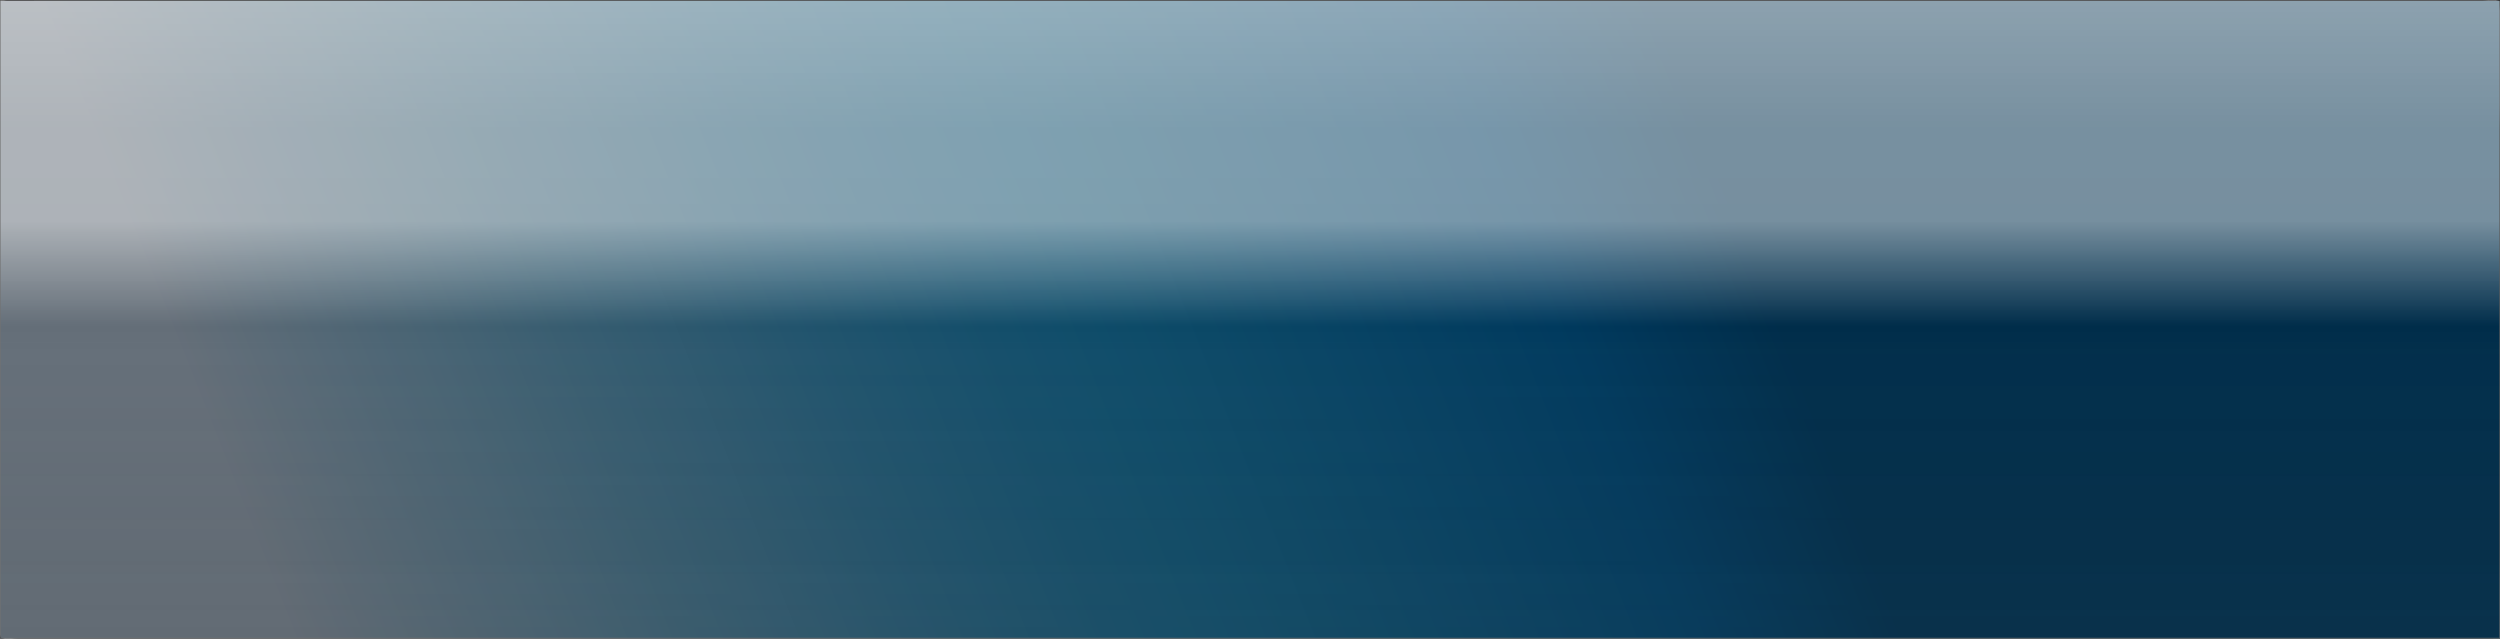 <?xml version="1.0" encoding="utf-8"?>
<!-- Generator: Adobe Illustrator 19.1.0, SVG Export Plug-In . SVG Version: 6.00 Build 0)  -->
<svg version="1.1" id="Layer_1" width="1280" height="327" xmlns="http://www.w3.org/2000/svg" xmlns:xlink="http://www.w3.org/1999/xlink" x="0px" y="0px"
	 viewBox="0 0 1280 326.7" enable-background="new 0 0 1280 326.7" xml:space="preserve">
<rect x="0" y="0" width="1280" height="326.7" fill="#808080" stroke="none"/>
<g>
	<linearGradient id="SVGID_1_" gradientUnits="userSpaceOnUse" x1="159.93" y1="353.512" x2="877.076" y2="69.416">
		<stop  offset="0" style="stop-color:#CCE0F4"/>
		<stop  offset="6.211304e-002" style="stop-color:#B4D7F0"/>
		<stop  offset="0.239" style="stop-color:#74BEE5"/>
		<stop  offset="0.388" style="stop-color:#45ABDE"/>
		<stop  offset="0.502" style="stop-color:#29A0D9"/>
		<stop  offset="0.567" style="stop-color:#1E9CD7"/>
		<stop  offset="0.865" style="stop-color:#0075BE"/>
		<stop  offset="0.994" style="stop-color:#005B97"/>
	</linearGradient>
	<rect fill="url(#SVGID_1_)" width="1280" height="326.7"/>
	<linearGradient id="SVGID_2_" gradientUnits="userSpaceOnUse" x1="640" y1="326.667" x2="640" y2="-2.873276e-008">
		<stop  offset="0" style="stop-color:#0E0E0E"/>
		<stop  offset="0.5" style="stop-color:#000000"/>
		<stop  offset="0.521" style="stop-color:#010101"/>
		<stop  offset="0.726" style="stop-color:#0B0B0B"/>
		<stop  offset="1" style="stop-color:#0E0E0E"/>
	</linearGradient>
	<rect opacity="0.51" fill="url(#SVGID_2_)" width="1280" height="326.7"/>
	<linearGradient id="SVGID_3_" gradientUnits="userSpaceOnUse" x1="640" y1="-2.873367e-008" x2="640" y2="326.667">
		<stop  offset="0" style="stop-color:#FFFFFF;stop-opacity:0.77"/>
		<stop  offset="0.203" style="stop-color:#FFFFFF;stop-opacity:0.65"/>
		<stop  offset="0.345" style="stop-color:#FFFFFF;stop-opacity:0.65"/>
		<stop  offset="0.346" style="stop-color:#FFFFFF;stop-opacity:0.65"/>
		<stop  offset="0.511" style="stop-color:#FFFFFF;stop-opacity:0"/>
		<stop  offset="0.525" style="stop-color:#E1E1E1;stop-opacity:4.472275e-003"/>
		<stop  offset="0.546" style="stop-color:#B8B8B8;stop-opacity:1.158136e-002"/>
		<stop  offset="0.571" style="stop-color:#929292;stop-opacity:1.957367e-002"/>
		<stop  offset="0.597" style="stop-color:#727272;stop-opacity:2.826838e-002"/>
		<stop  offset="0.627" style="stop-color:#565656;stop-opacity:3.787606e-002"/>
		<stop  offset="0.66" style="stop-color:#404040;stop-opacity:4.872554e-002"/>
		<stop  offset="0.699" style="stop-color:#2F2F2F;stop-opacity:6.138782e-002"/>
		<stop  offset="0.747" style="stop-color:#242424;stop-opacity:7.705475e-002"/>
		<stop  offset="0.814" style="stop-color:#1D1D1D;stop-opacity:9.902187e-002"/>
		<stop  offset="1" style="stop-color:#1B1B1B;stop-opacity:0.16"/>
	</linearGradient>
	<rect opacity="0.7" fill="url(#SVGID_3_)" width="1280" height="326.7"/>
	<rect fill="none" stroke="#717171" stroke-width="0.588" stroke-miterlimit="1" width="1280" height="326.7"/>
	<g opacity="0.58">
		<path d="M1280,326.6c-17.7,0-35.4,0-53.1,0c-46.8,0-93.5,0-140.3,0c-66.2,0-132.4,0-198.5,0c-76.3,0-152.6,0-228.9,0
			c-77.3,0-154.6,0-231.9,0c-68.6,0-137.2,0-205.8,0c-50.3,0-100.5,0-150.8,0c-15.6,0-31.1,0-46.7,0c-4.8,0-9.7,0-14.5,0
			c-2.4,0-5.7,0.6-8,0c-2-0.5-1.1,0.6-1.5-1.8c-1.1-6.8,0-14.8,0-21.7c0-31.2,0-62.4,0-93.6c0-65.7,0-131.3,0-197
			C0,10.7-1.2,1.2,0,0.1c0.4-0.4,3.3,0,3.8,0c9.2,0,18.3,0,27.5,0c40.7,0,81.3,0,122,0c62.2,0,124.3,0,186.5,0
			c74.9,0,149.9,0,224.8,0c78,0,155.9,0,233.9,0c71.5,0,143.1,0,214.6,0c55.4,0,110.9,0,166.3,0c30.5,0,61,0,91.5,0
			c2.2,0,5.6-0.7,7.7,0c1.8,0.6,1.2-0.4,1.3,2.3c0.9,21.3,0,42.8,0,64.1c0,71.8,0,143.7,0,215.5C1280,296.9,1280,311.8,1280,326.6
			C1280,326.7,1280,326.7,1280,326.6c0-36.8,0-73.6,0-110.4c0-58.7,0-117.3,0-176c0-13.4,0-26.8,0-40.2c0,0,0-0.1,0-0.1
			c-11.5,0-23,0-34.5,0c-31,0-62,0-93,0c-45.9,0-91.9,0-137.8,0c-56.1,0-112.1,0-168.2,0c-61.2,0-122.4,0-183.5,0
			c-62.2,0-124.4,0-186.5,0c-57.6,0-115.2,0-172.7,0c-48.8,0-97.7,0-146.5,0c-35.1,0-70.2,0-105.3,0c-10.9,0-21.8,0-32.7,0
			c-5.6,0-11.5-0.5-17.1,0C1.5,0,0.7-0.1,0-0.1C0-0.1,0,0,0,0c0,36.8,0,73.6,0,110.5c0,58.7,0,117.3,0,176c0,13.4,0,26.8,0,40.2
			c0,0,0,0.1,0,0.1c11.5,0,23,0,34.5,0c31,0,62,0,93,0c45.9,0,91.9,0,137.8,0c56.1,0,112.1,0,168.2,0c61.2,0,122.4,0,183.5,0
			c62.2,0,124.4,0,186.5,0c57.6,0,115.2,0,172.7,0c48.8,0,97.7,0,146.5,0c35.1,0,70.2,0,105.3,0c16.6,0,33.2,0.5,49.8,0
			c0.7,0,1.5,0,2.2,0C1280,326.7,1280,326.6,1280,326.6z"/>
	</g>
</g>
</svg>
